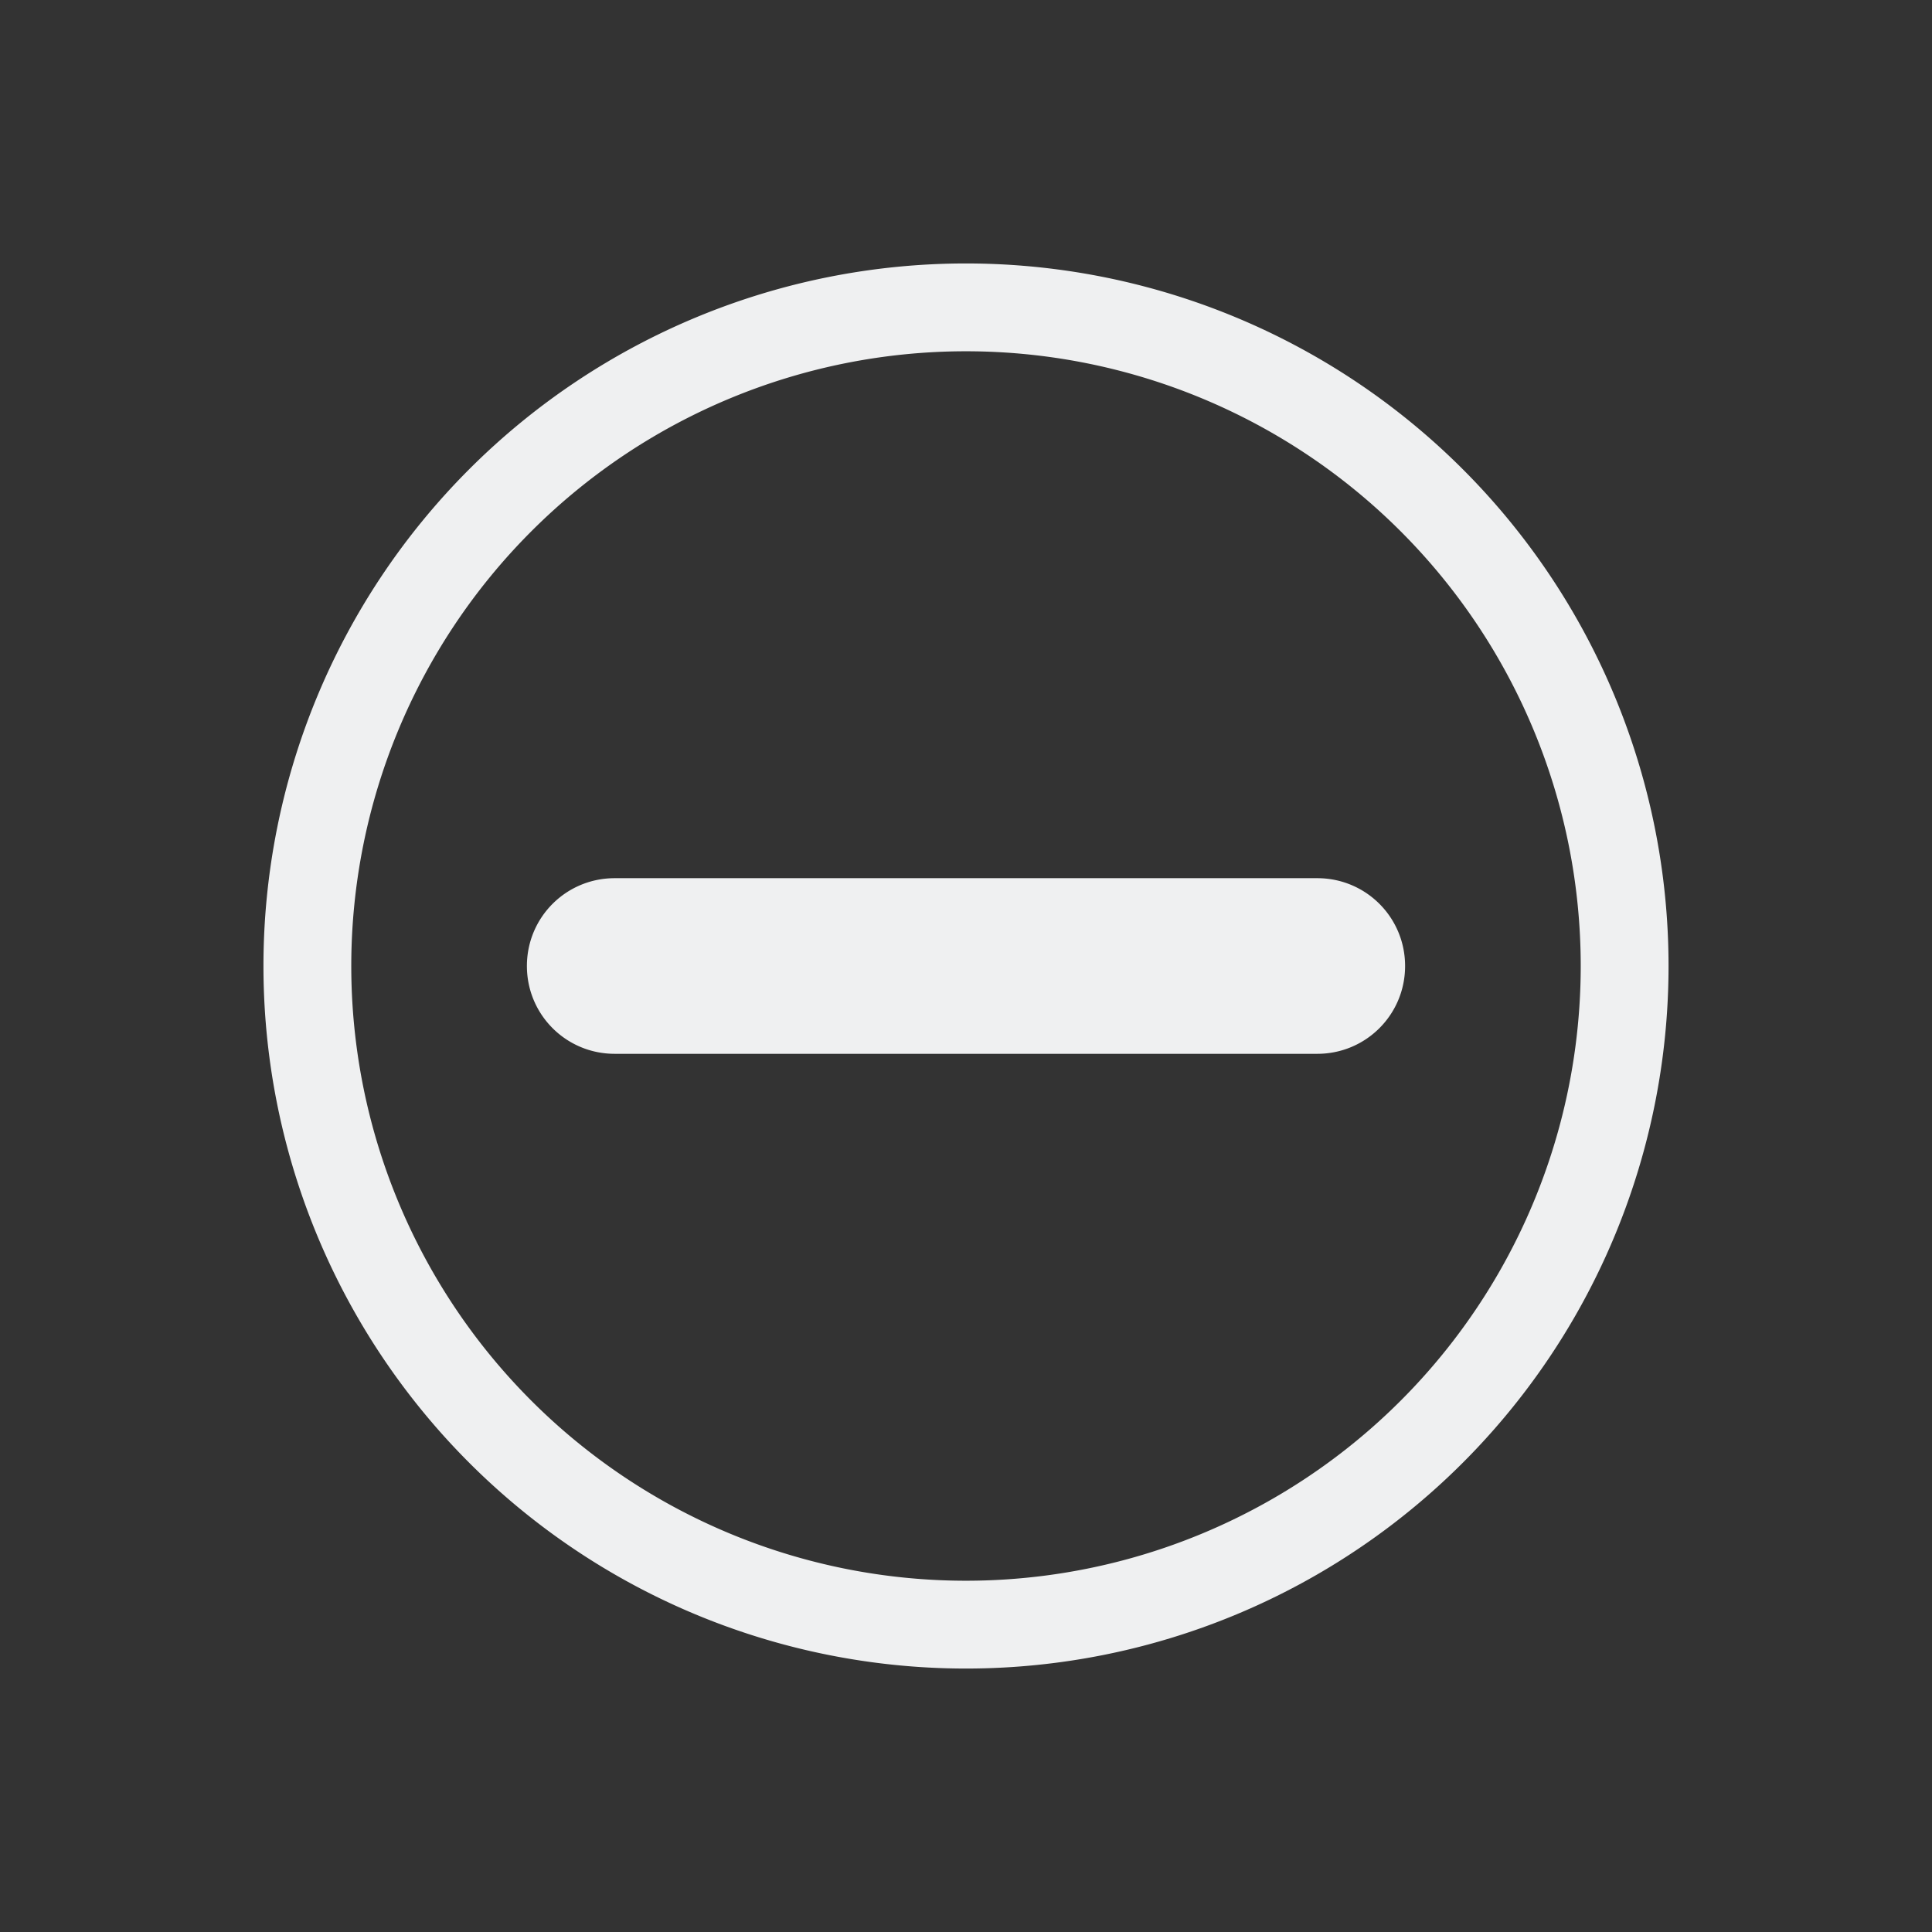 <svg xmlns="http://www.w3.org/2000/svg" id="svg7" width="22" height="22" version="1.1">
 <rect width="100%" height="100%" fill="#333333" stroke="none"/>
 <defs id="defs3">
  <style id="current-color-scheme" type="text/css">
   .ColorScheme-Text { color:#eff0f1; } .ColorScheme-Highlight { color:#3daee9; }
  </style>
 </defs>
 <path id="path4492" style="fill:#eff0f1;stroke-width:1.001;stroke-linecap:round;stroke-linejoin:round;fill-opacity:1" d="M 11 3 A 8 8 0 0 0 3 11 A 8 8 0 0 0 11 19 A 8 8 0 0 0 19 11 A 8 8 0 0 0 11 3 z M 11 4 A 7 7 0 0 1 18 11 A 7 7 0 0 1 11 18 A 7 7 0 0 1 4 11 A 7 7 0 0 1 11 4 z M 7 10 C 6.446 10 6 10.446 6 11 C 6 11.554 6.446 12 7 12 L 15 12 C 15.554 12 16 11.554 16 11 C 16 10.446 15.554 10 15 10 L 7 10 z"/>
</svg>
